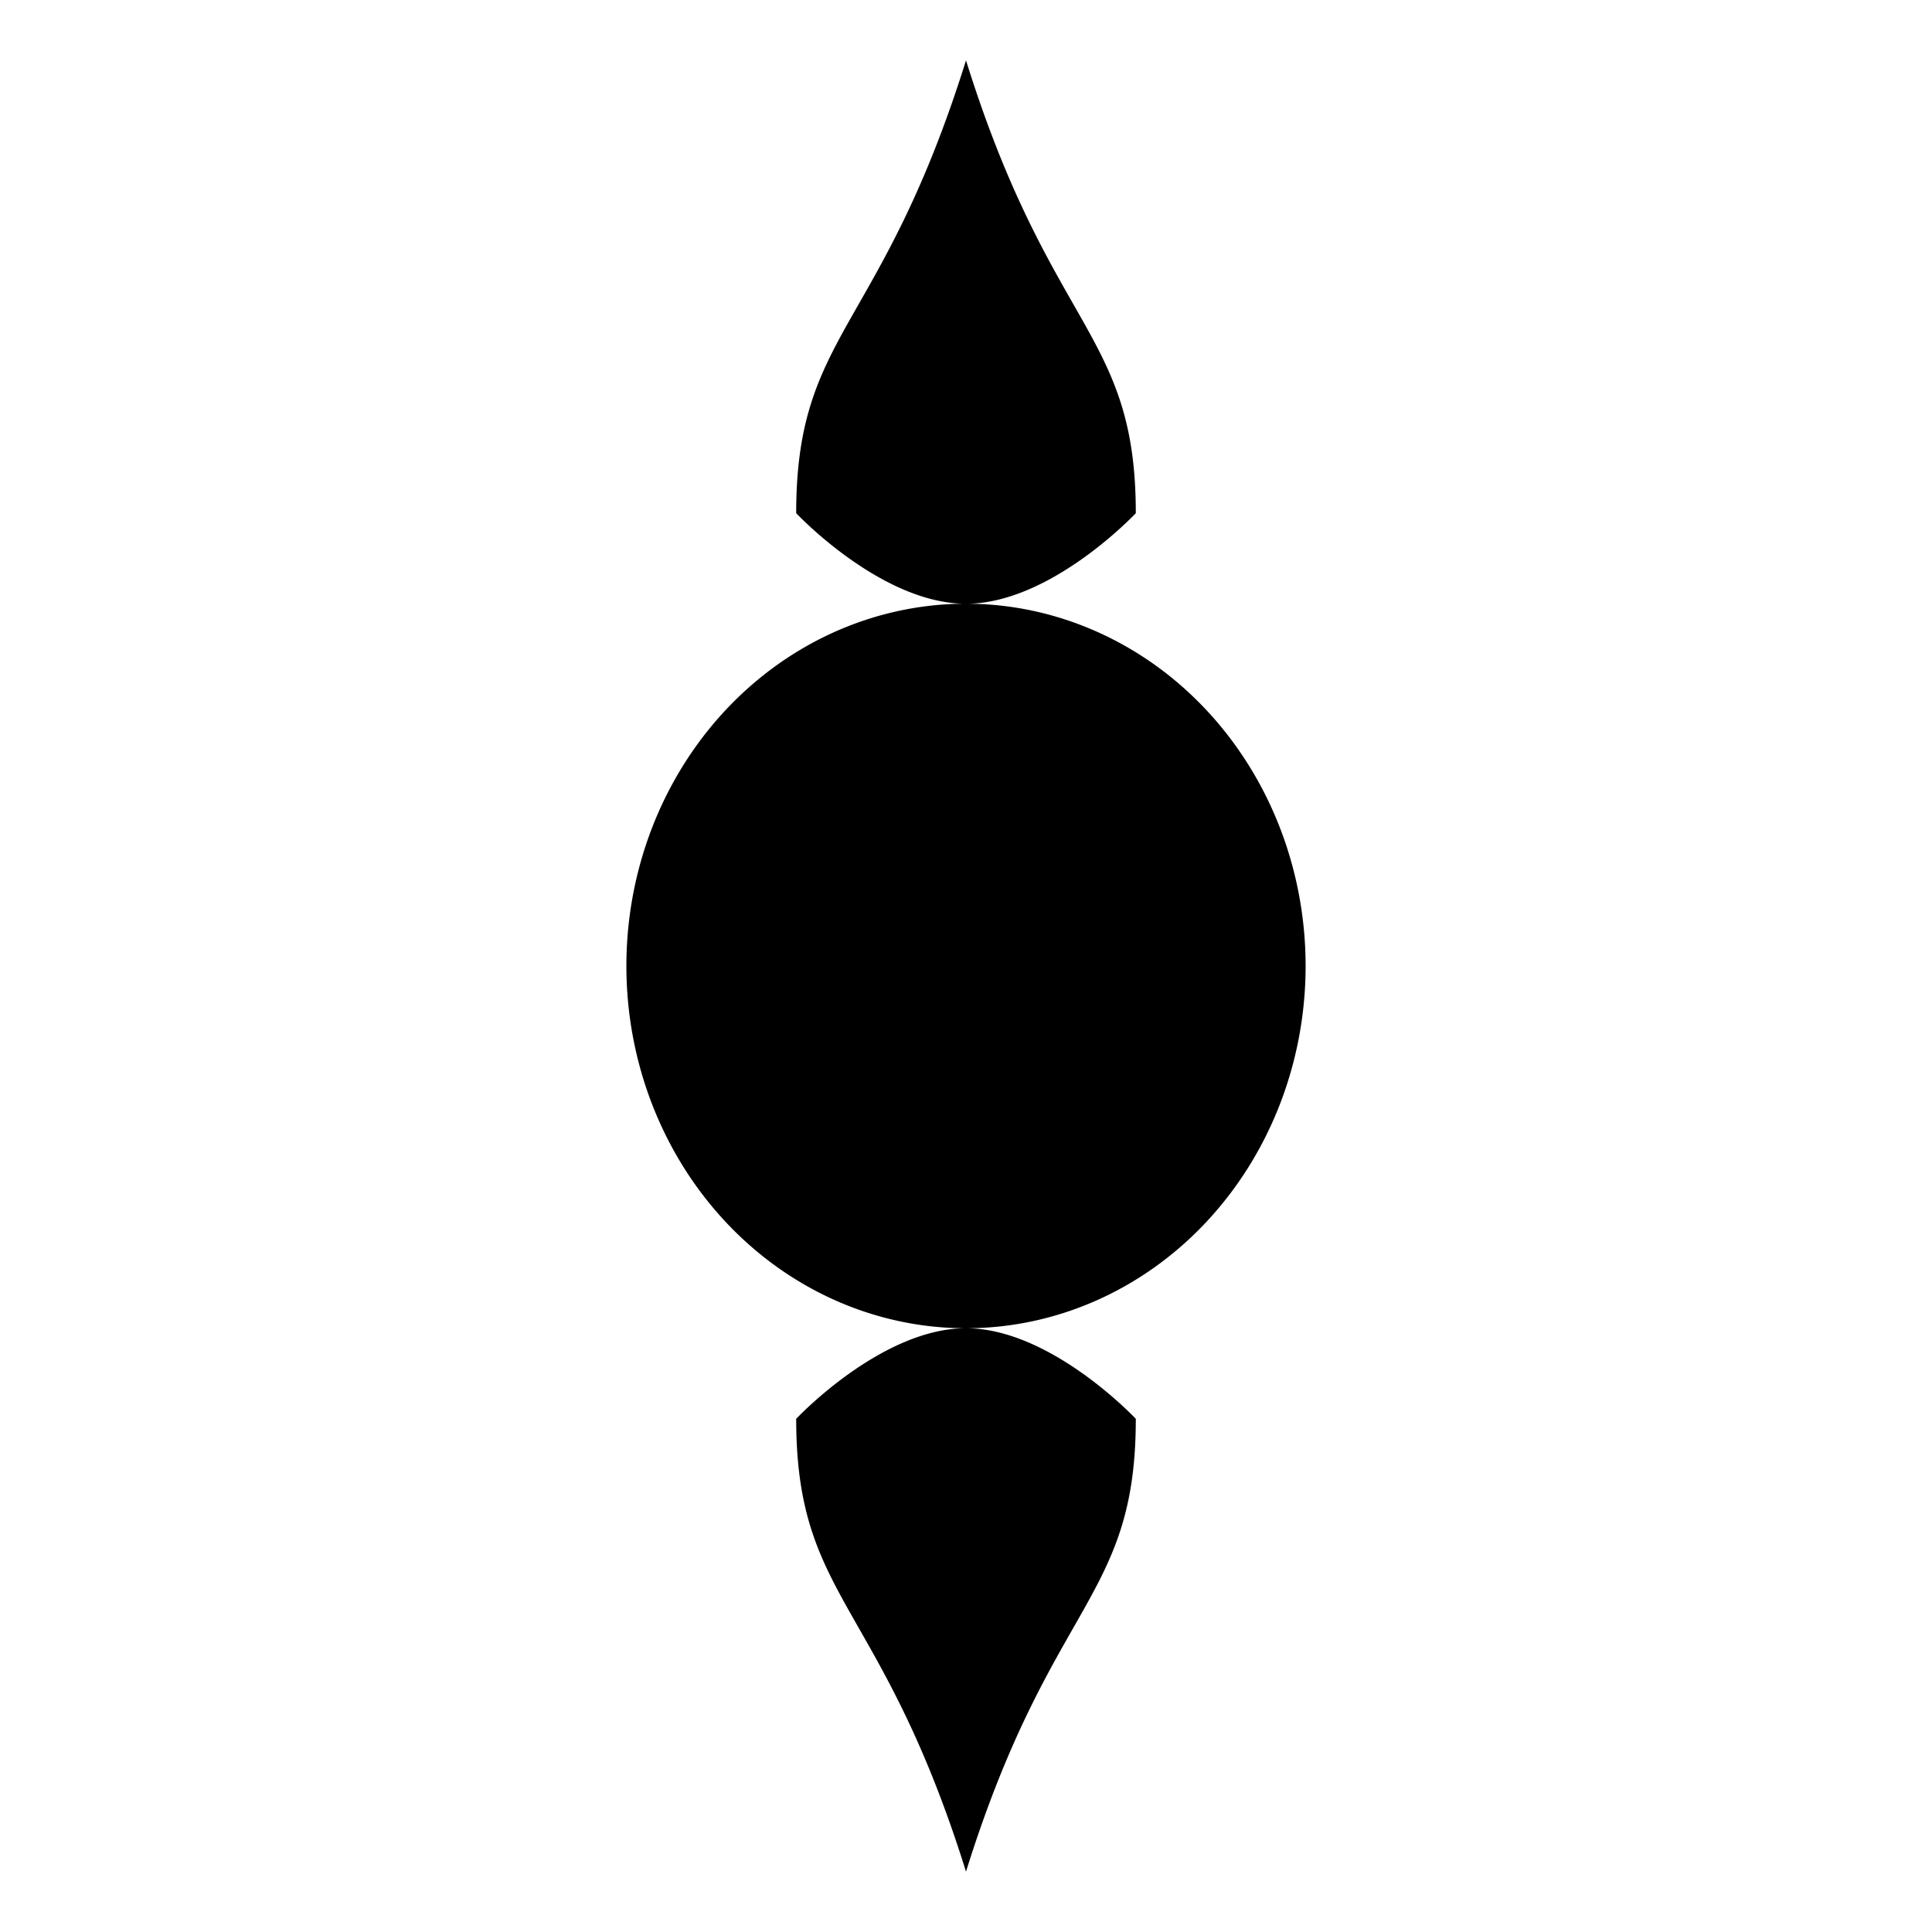 <svg xmlns="http://www.w3.org/2000/svg" width="1em" height="1em" viewBox="0 0 512 512"><path fill="currentColor" d="M256 16c-22.5 72-45 72-45 120c0 0 22.5 24 45 24s45-24 45-24c0-48-22.5-48-45-120m2.625 144.03A90 96 0 0 0 166 256a90 96 0 0 0 180 0a90 96 0 0 0-87.375-95.97M256 352c-22.5 0-45 24-45 24c0 48 22.5 48 45 120c22.5-72 45-72 45-120c0 0-22.5-24-45-24"/></svg>
